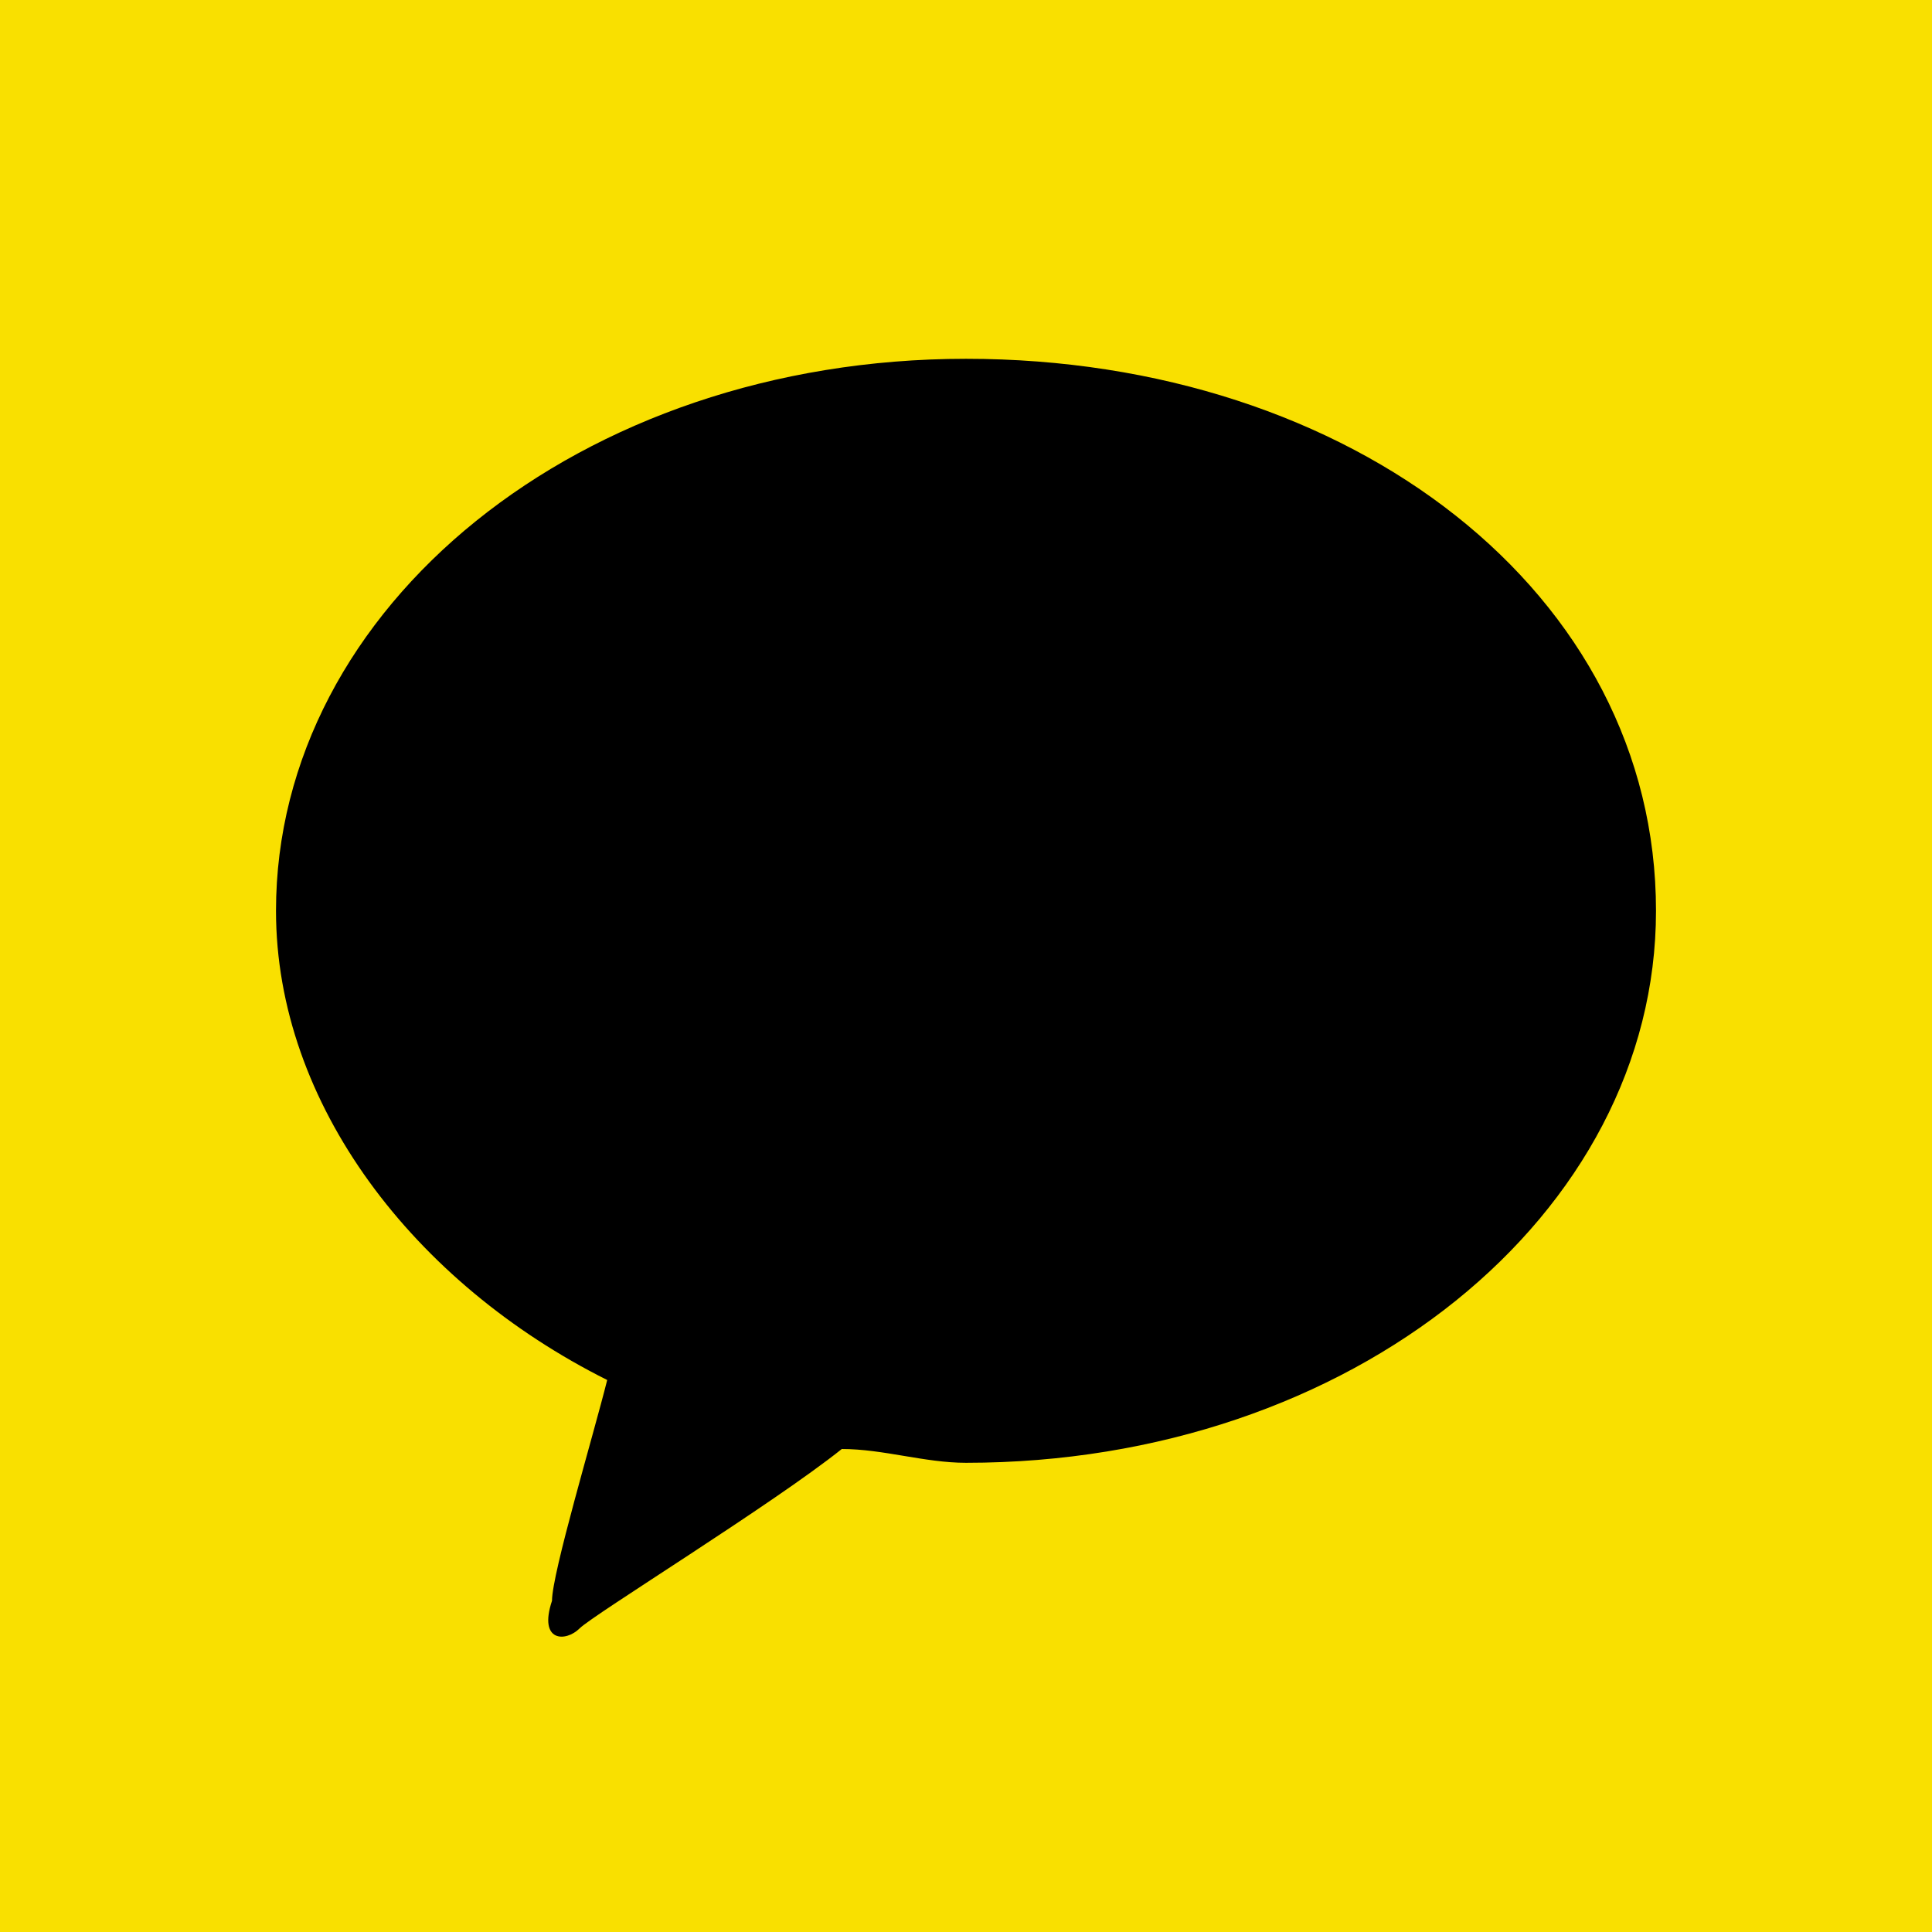<?xml version="1.0" encoding="utf-8"?>
<!-- Generator: Adobe Illustrator 28.2.0, SVG Export Plug-In . SVG Version: 6.00 Build 0)  -->
<svg version="1.1" id="레이어_1" xmlns="http://www.w3.org/2000/svg" xmlns:xlink="http://www.w3.org/1999/xlink" x="0px"
	 y="0px" viewBox="0 0 14 14" style="enable-background:new 0 0 14 14;" xml:space="preserve">
<style type="text/css">
	.st0{fill:#F9E000;}
</style>
<g>
	<rect class="st0" width="14" height="14"/>
	<path d="M7,2.6c-2.8,0-5,1.8-5,4c0,1.4,1,2.7,2.4,3.4c-0.1,0.4-0.4,1.4-0.4,1.6c-0.1,0.3,0.1,0.3,0.2,0.2c0.1-0.1,1.4-0.9,1.9-1.3
		c0.3,0,0.6,0.1,0.9,0.1c2.8,0,5-1.8,5-4C12,4.3,9.8,2.6,7,2.6"/>
</g>
</svg>
